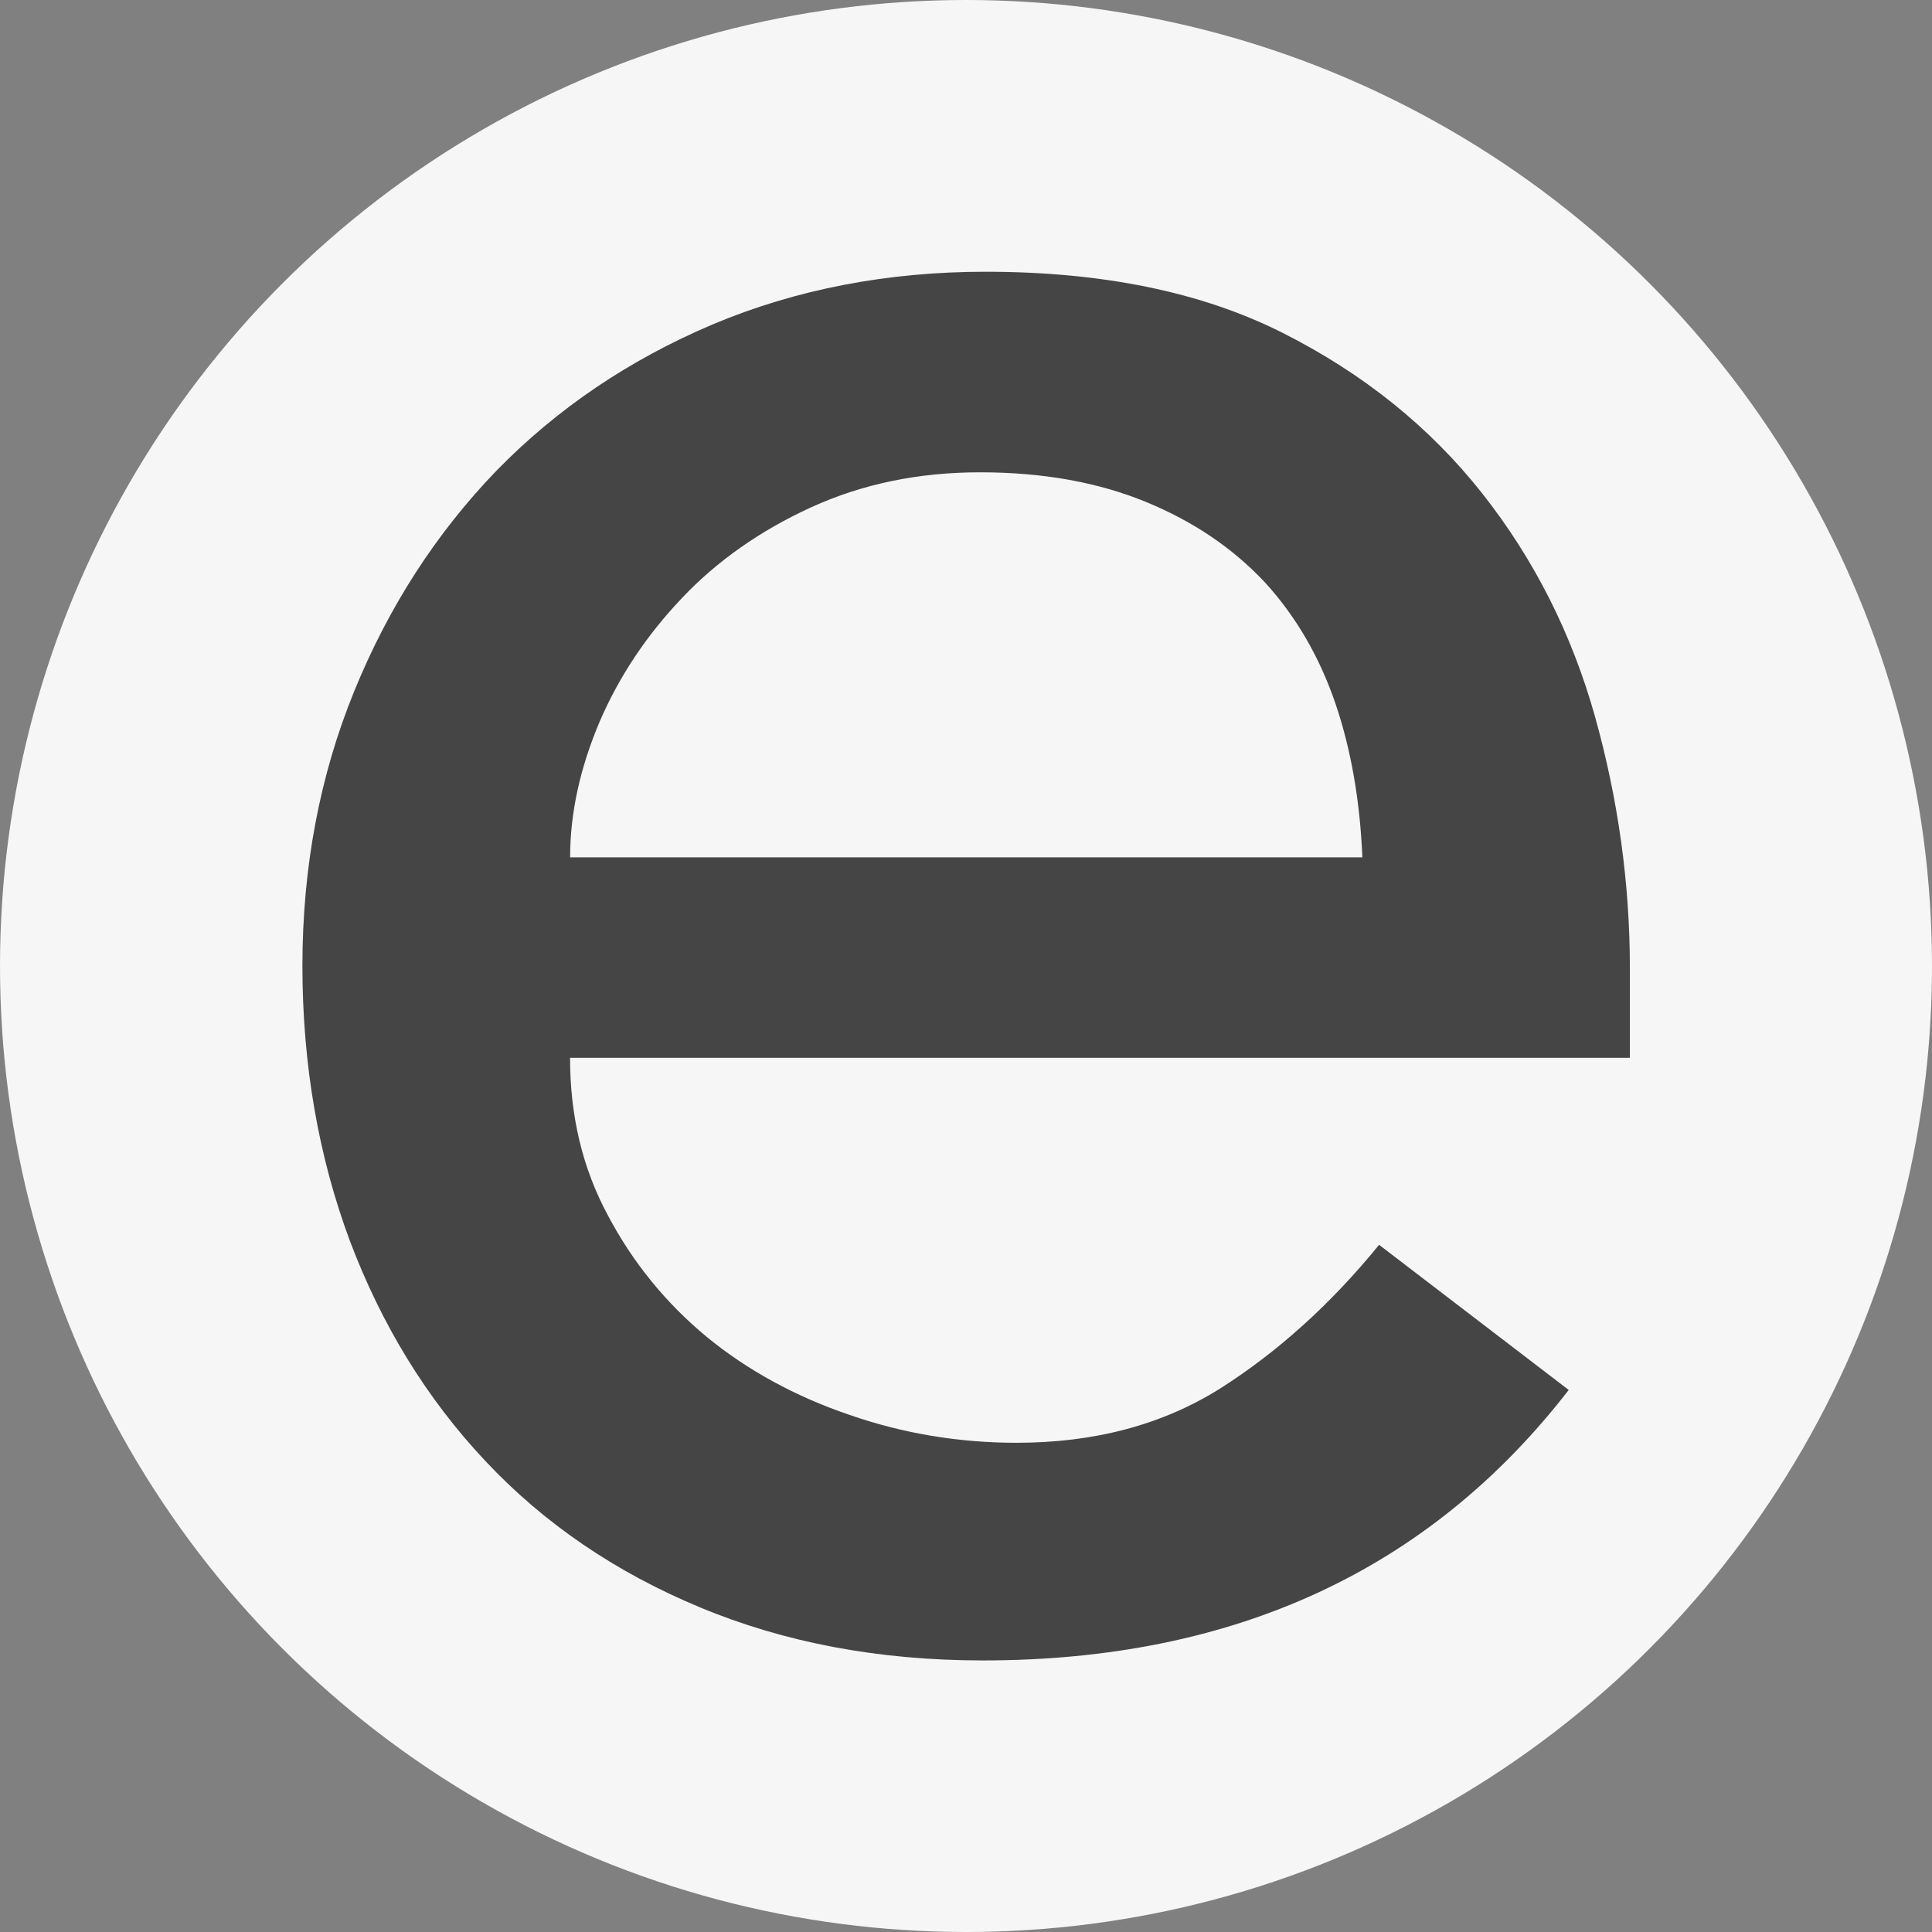 <?xml version="1.0" encoding="utf-8"?>
<!-- Generator: Adobe Illustrator 16.0.4, SVG Export Plug-In . SVG Version: 6.00 Build 0)  -->
<!DOCTYPE svg PUBLIC "-//W3C//DTD SVG 1.1//EN" "http://www.w3.org/Graphics/SVG/1.1/DTD/svg11.dtd">
<svg version="1.1" id="Layer_1" xmlns="http://www.w3.org/2000/svg" xmlns:xlink="http://www.w3.org/1999/xlink" x="0px" y="0px"
	 width="32px" height="32px" viewBox="0 0 32 32" enable-background="new 0 0 32 32" xml:space="preserve">
<rect x="0" y="0" width="32" height="32" fill="#808080" stroke="none"/>
<circle fill="#F6F6F6" cx="16" cy="16" r="16"/>
<path fill="#454545" d="M9.442,17.522c0,0.962,0.206,1.827,0.624,2.603c0.416,0.79,0.965,1.459,1.642,2.02
	c0.676,0.554,1.468,0.985,2.354,1.287c0.896,0.312,1.821,0.465,2.775,0.465c1.288,0,2.411-0.296,3.371-0.898
	c0.949-0.603,1.83-1.393,2.634-2.381l3.141,2.404c-2.31,2.986-5.544,4.48-9.703,4.48c-1.724,0-3.285-0.295-4.688-0.88
	c-1.398-0.581-2.589-1.394-3.555-2.426c-0.968-1.028-1.716-2.249-2.243-3.646c-0.52-1.398-0.785-2.92-0.785-4.552
	c0-1.63,0.286-3.147,0.858-4.55c0.57-1.396,1.353-2.611,2.352-3.648c1.005-1.031,2.196-1.837,3.583-2.426
	c1.385-0.583,2.899-0.873,4.521-0.873c1.937,0,3.581,0.336,4.923,1.013c1.342,0.677,2.44,1.564,3.303,2.657
	c0.86,1.089,1.482,2.321,1.868,3.693c0.383,1.368,0.579,2.762,0.579,4.179v1.478H9.442z M22.565,14.199
	c-0.039-0.924-0.184-1.774-0.443-2.538c-0.263-0.773-0.651-1.444-1.168-2.012c-0.535-0.571-1.19-1.014-1.975-1.336
	c-0.787-0.323-1.698-0.49-2.746-0.49c-1.015,0-1.947,0.191-2.797,0.579c-0.841,0.385-1.56,0.889-2.14,1.503
	c-0.589,0.62-1.041,1.298-1.365,2.05c-0.321,0.76-0.488,1.504-0.488,2.245H22.565L22.565,14.199z"/>
</svg>
